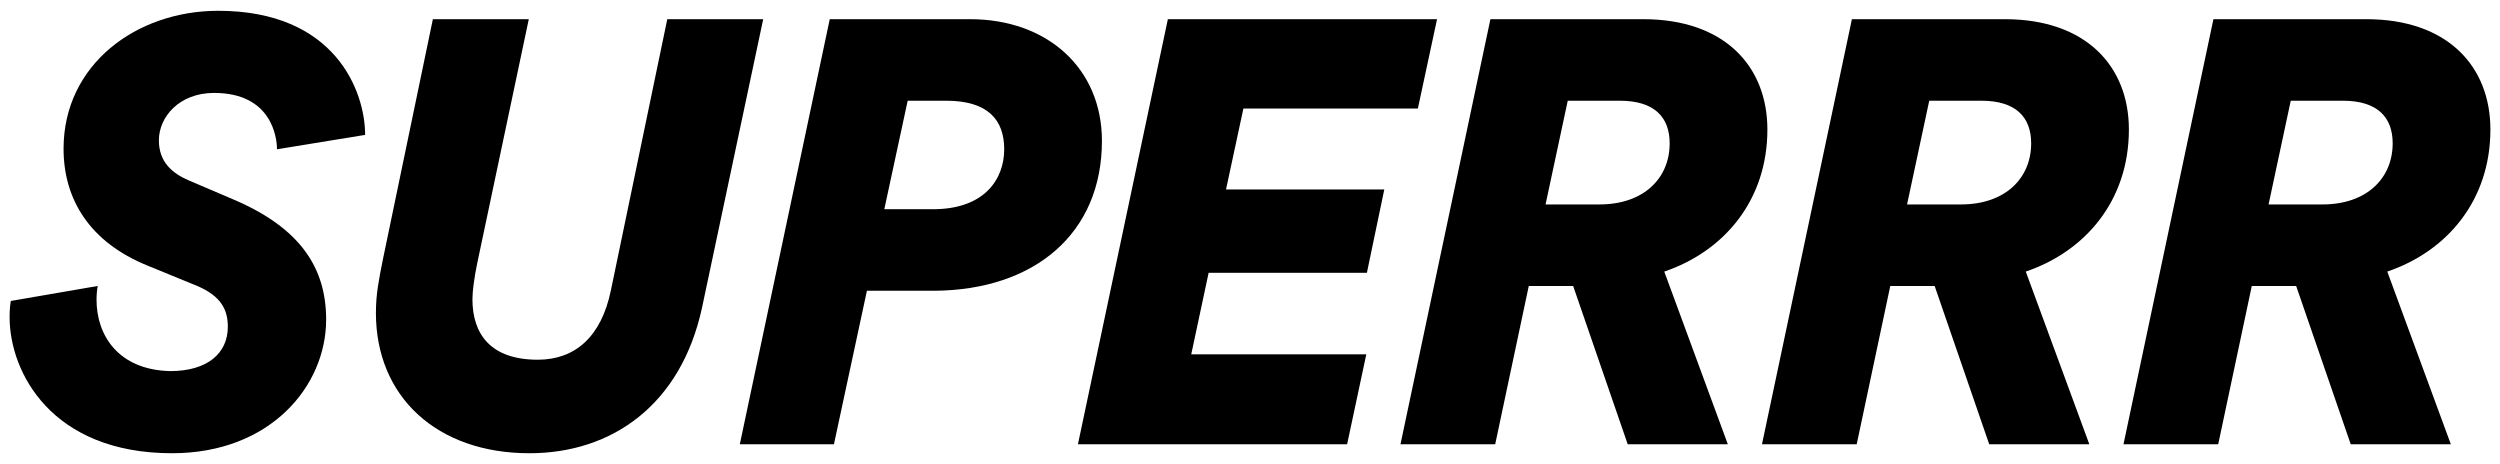 <?xml version="1.0" encoding="UTF-8"?>
<svg id="Ebene_1" xmlns="http://www.w3.org/2000/svg" viewBox="0 0 2085 387">
  <path d="M190.01,272.5c0-14-5.5-25.5-25.5-34l-41.5-17c-48-19.5-70-55-70-97.5,0-70,60.5-115,129-115,97.5,0,122.5,67,122.5,103.5l-73.5,12c0-10-4.5-47-52.5-47-29,0-46,20-46,39.5,0,18,11,27.5,25,33.5l37.5,16c55,23.5,77,56.5,77,100,0,55.5-46.5,111.5-128.5,111.5-100.5,0-135.5-67.5-135.5-113.5,0-6.5.5-10.5,1-13.5l72.5-12.5c-.5,2.5-1,7-1,11.5,0,29.5,18,58.5,61.5,59.5,30.5,0,48-14.5,48-37Z"/>
  <path d="M636.51,16l-51,240.5c-17.5,81-75,121.5-144,121.5-77,0-128-47-128-117,0-16,2.5-28,6-45.5l41.5-199.5h80l-43,203.5c-2.5,12-4,23.5-4,30,0,29.5,15.5,50.5,54.5,50.5,31,0,53-19,61-58l47-226h80Z"/>
  <path d="M809.01,16c64.5,0,110,41,110,101.5,0,77.5-56.5,124.5-140,125h-56l-27.5,128h-78.5L692.01,16h117ZM757.01,84l-19.5,90.5h40.5c43.5,0,59.5-25.5,59.5-50s-13.5-40.5-48.5-40.5h-32Z"/>
  <path d="M899,370.5L974,16h224.5l-16,74.5h-145.5l-14.5,67.5h132l-14.5,69.5h-132l-14.5,68h146l-16,75h-224.5Z"/>
  <path d="M1312,238.5h-37l-28,132h-79l75-354.5h127.5c68,0,103.5,39.5,103.5,92,0,59-36,101.5-86,118.5l53,144h-83.5l-45.5-132ZM1334,170.5c36.5,0,58.5-21.5,58.5-51,0-21.5-12.5-35.5-41.5-35.5h-43.5l-18.5,86.5h45Z"/>
  <path d="M1613.49,238.5h-37l-28,132h-79l75-354.5h127.5c68,0,103.5,39.5,103.5,92,0,59-36,101.5-86,118.5l53,144h-83.5l-45.5-132ZM1635.49,170.5c36.5,0,58.5-21.5,58.5-51,0-21.5-12.5-35.5-41.5-35.5h-43.5l-18.5,86.5h45Z"/>
  <path d="M1914.99,238.5h-37l-28,132h-79l75-354.5h127.5c68,0,103.5,39.5,103.5,92,0,59-36,101.5-86,118.5l53,144h-83.5l-45.5-132ZM1936.99,170.5c36.5,0,58.5-21.5,58.5-51,0-21.5-12.5-35.5-41.5-35.5h-43.5l-18.5,86.5h45Z"/>
</svg>